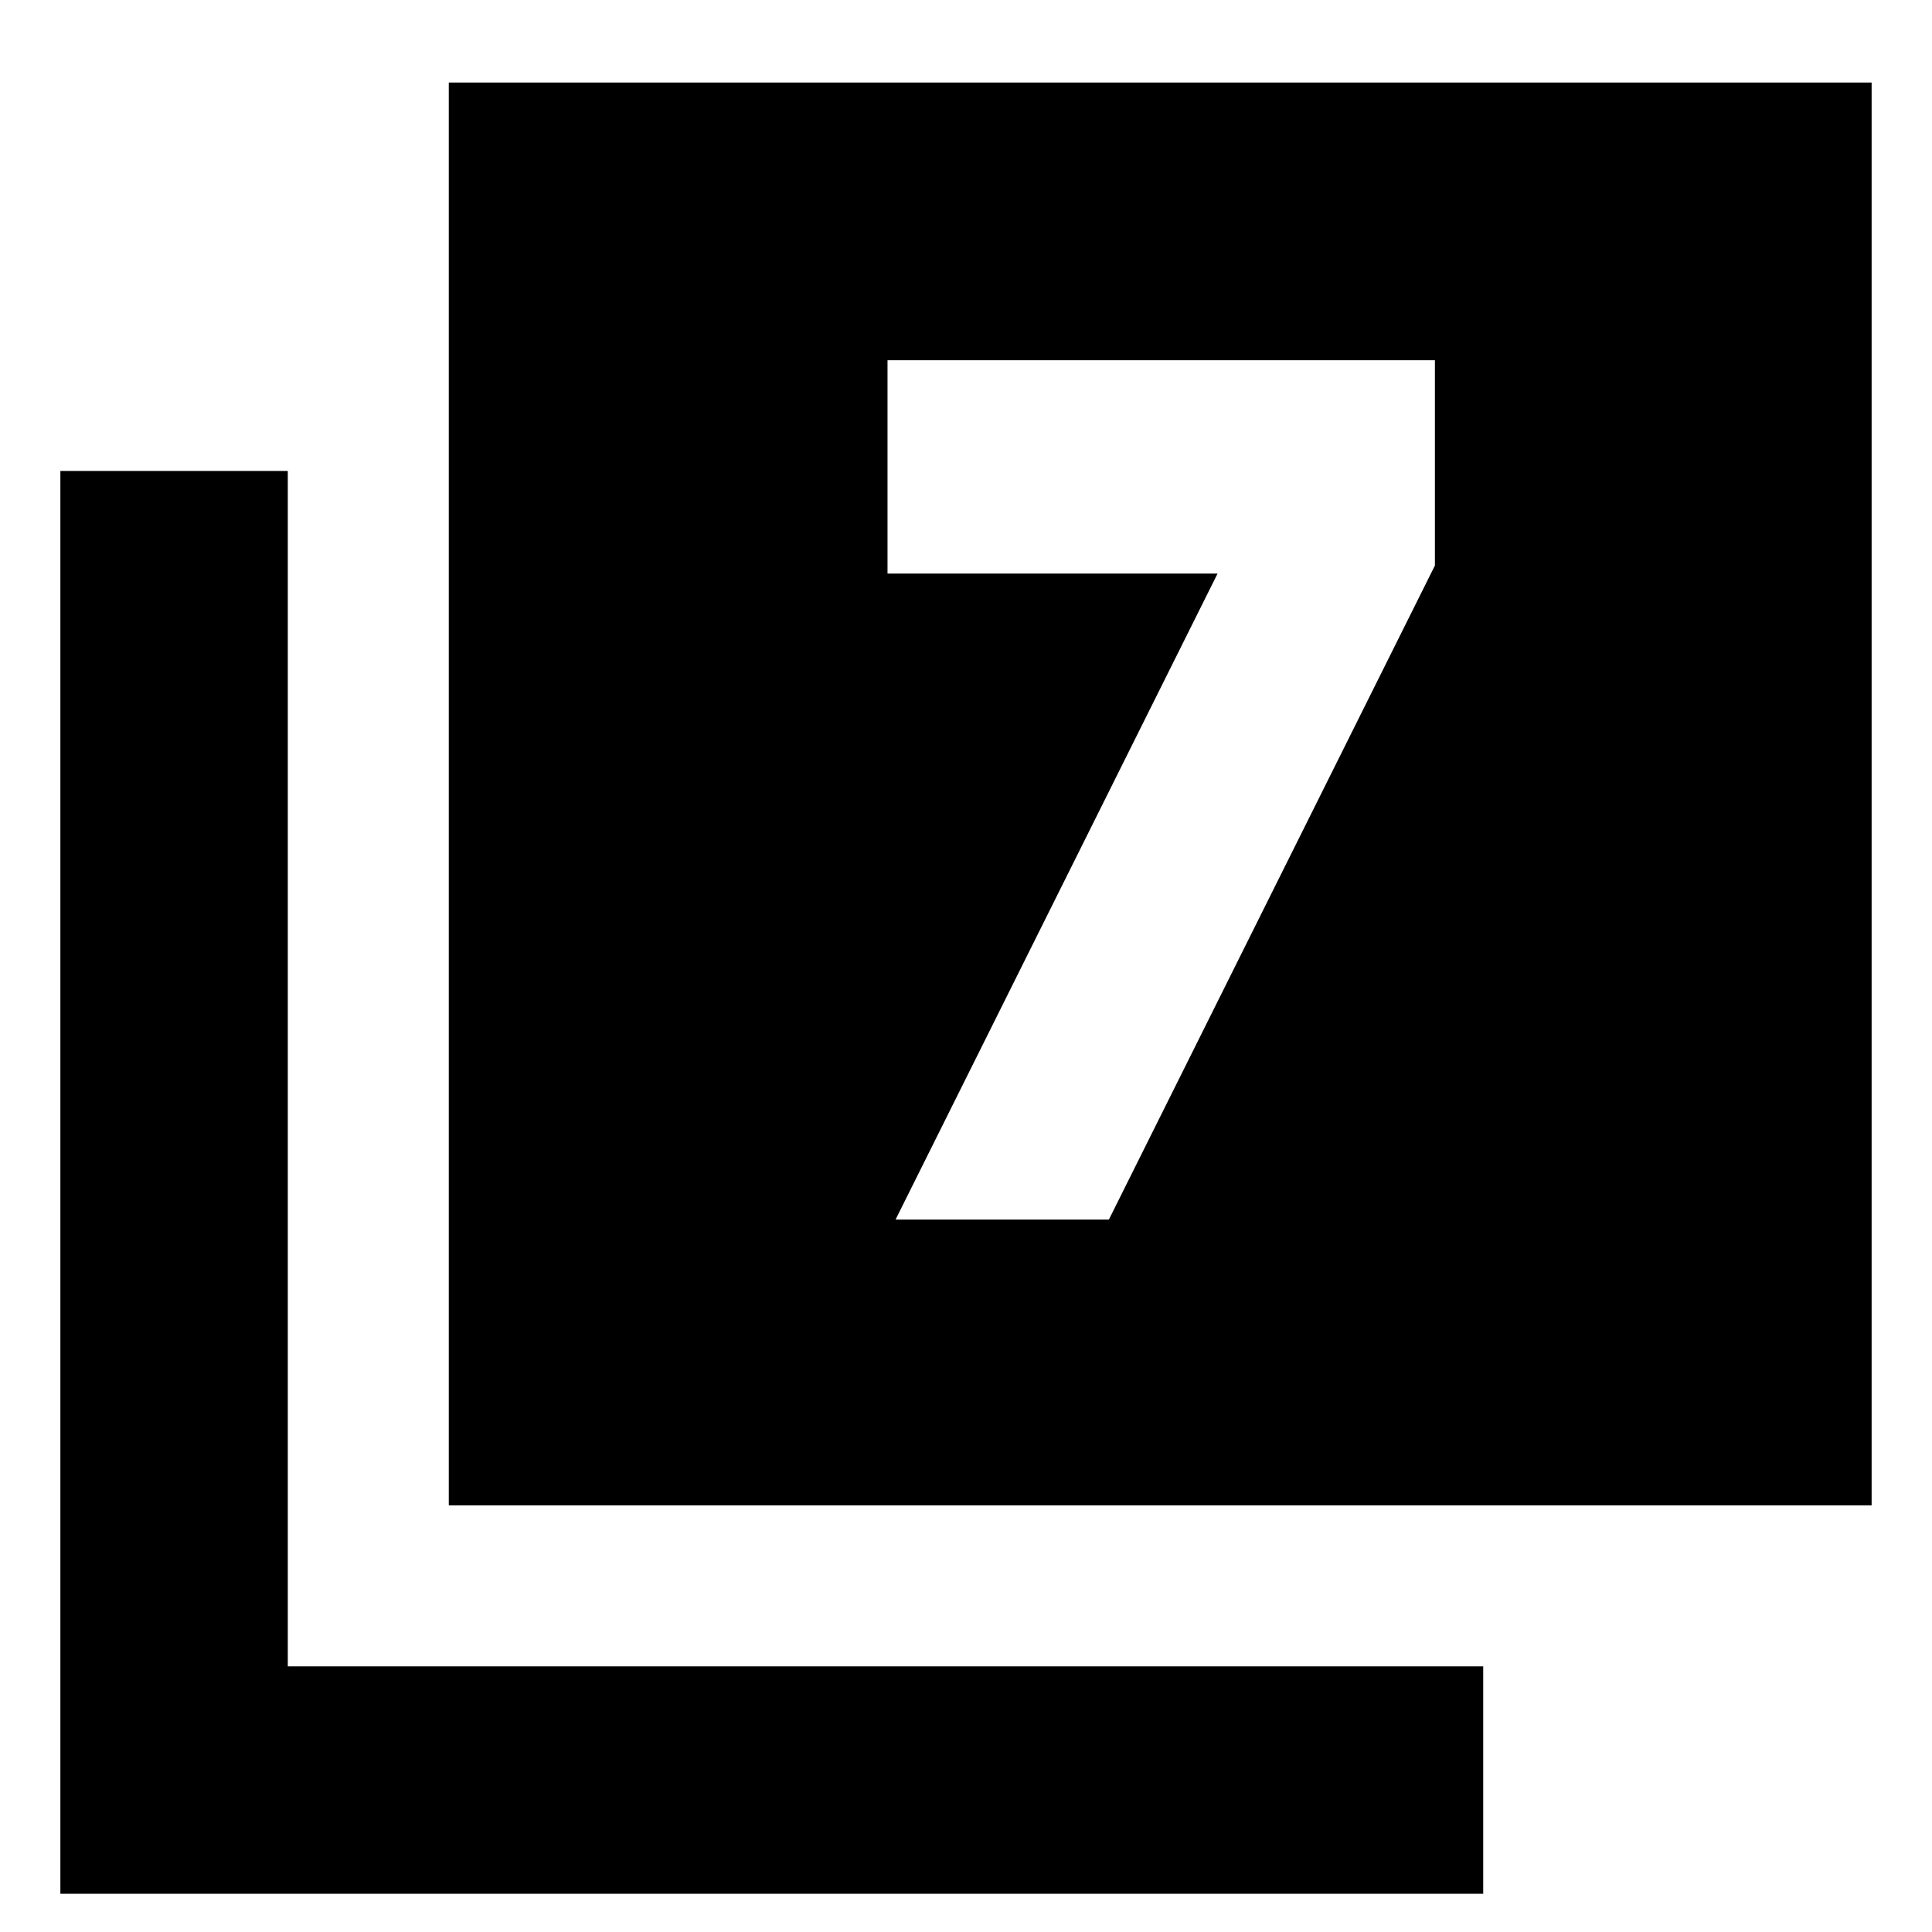 <svg xmlns="http://www.w3.org/2000/svg" height="24" width="24"><path d="M11.125 15.15h2.65l4.05-8.125v-2.55h-6.8v2.65h4.1Zm-5.55 3.55V1.025H23.25V18.7ZM.75 23.525V5.85h2.825V20.7h14.85v2.825Z"/></svg>